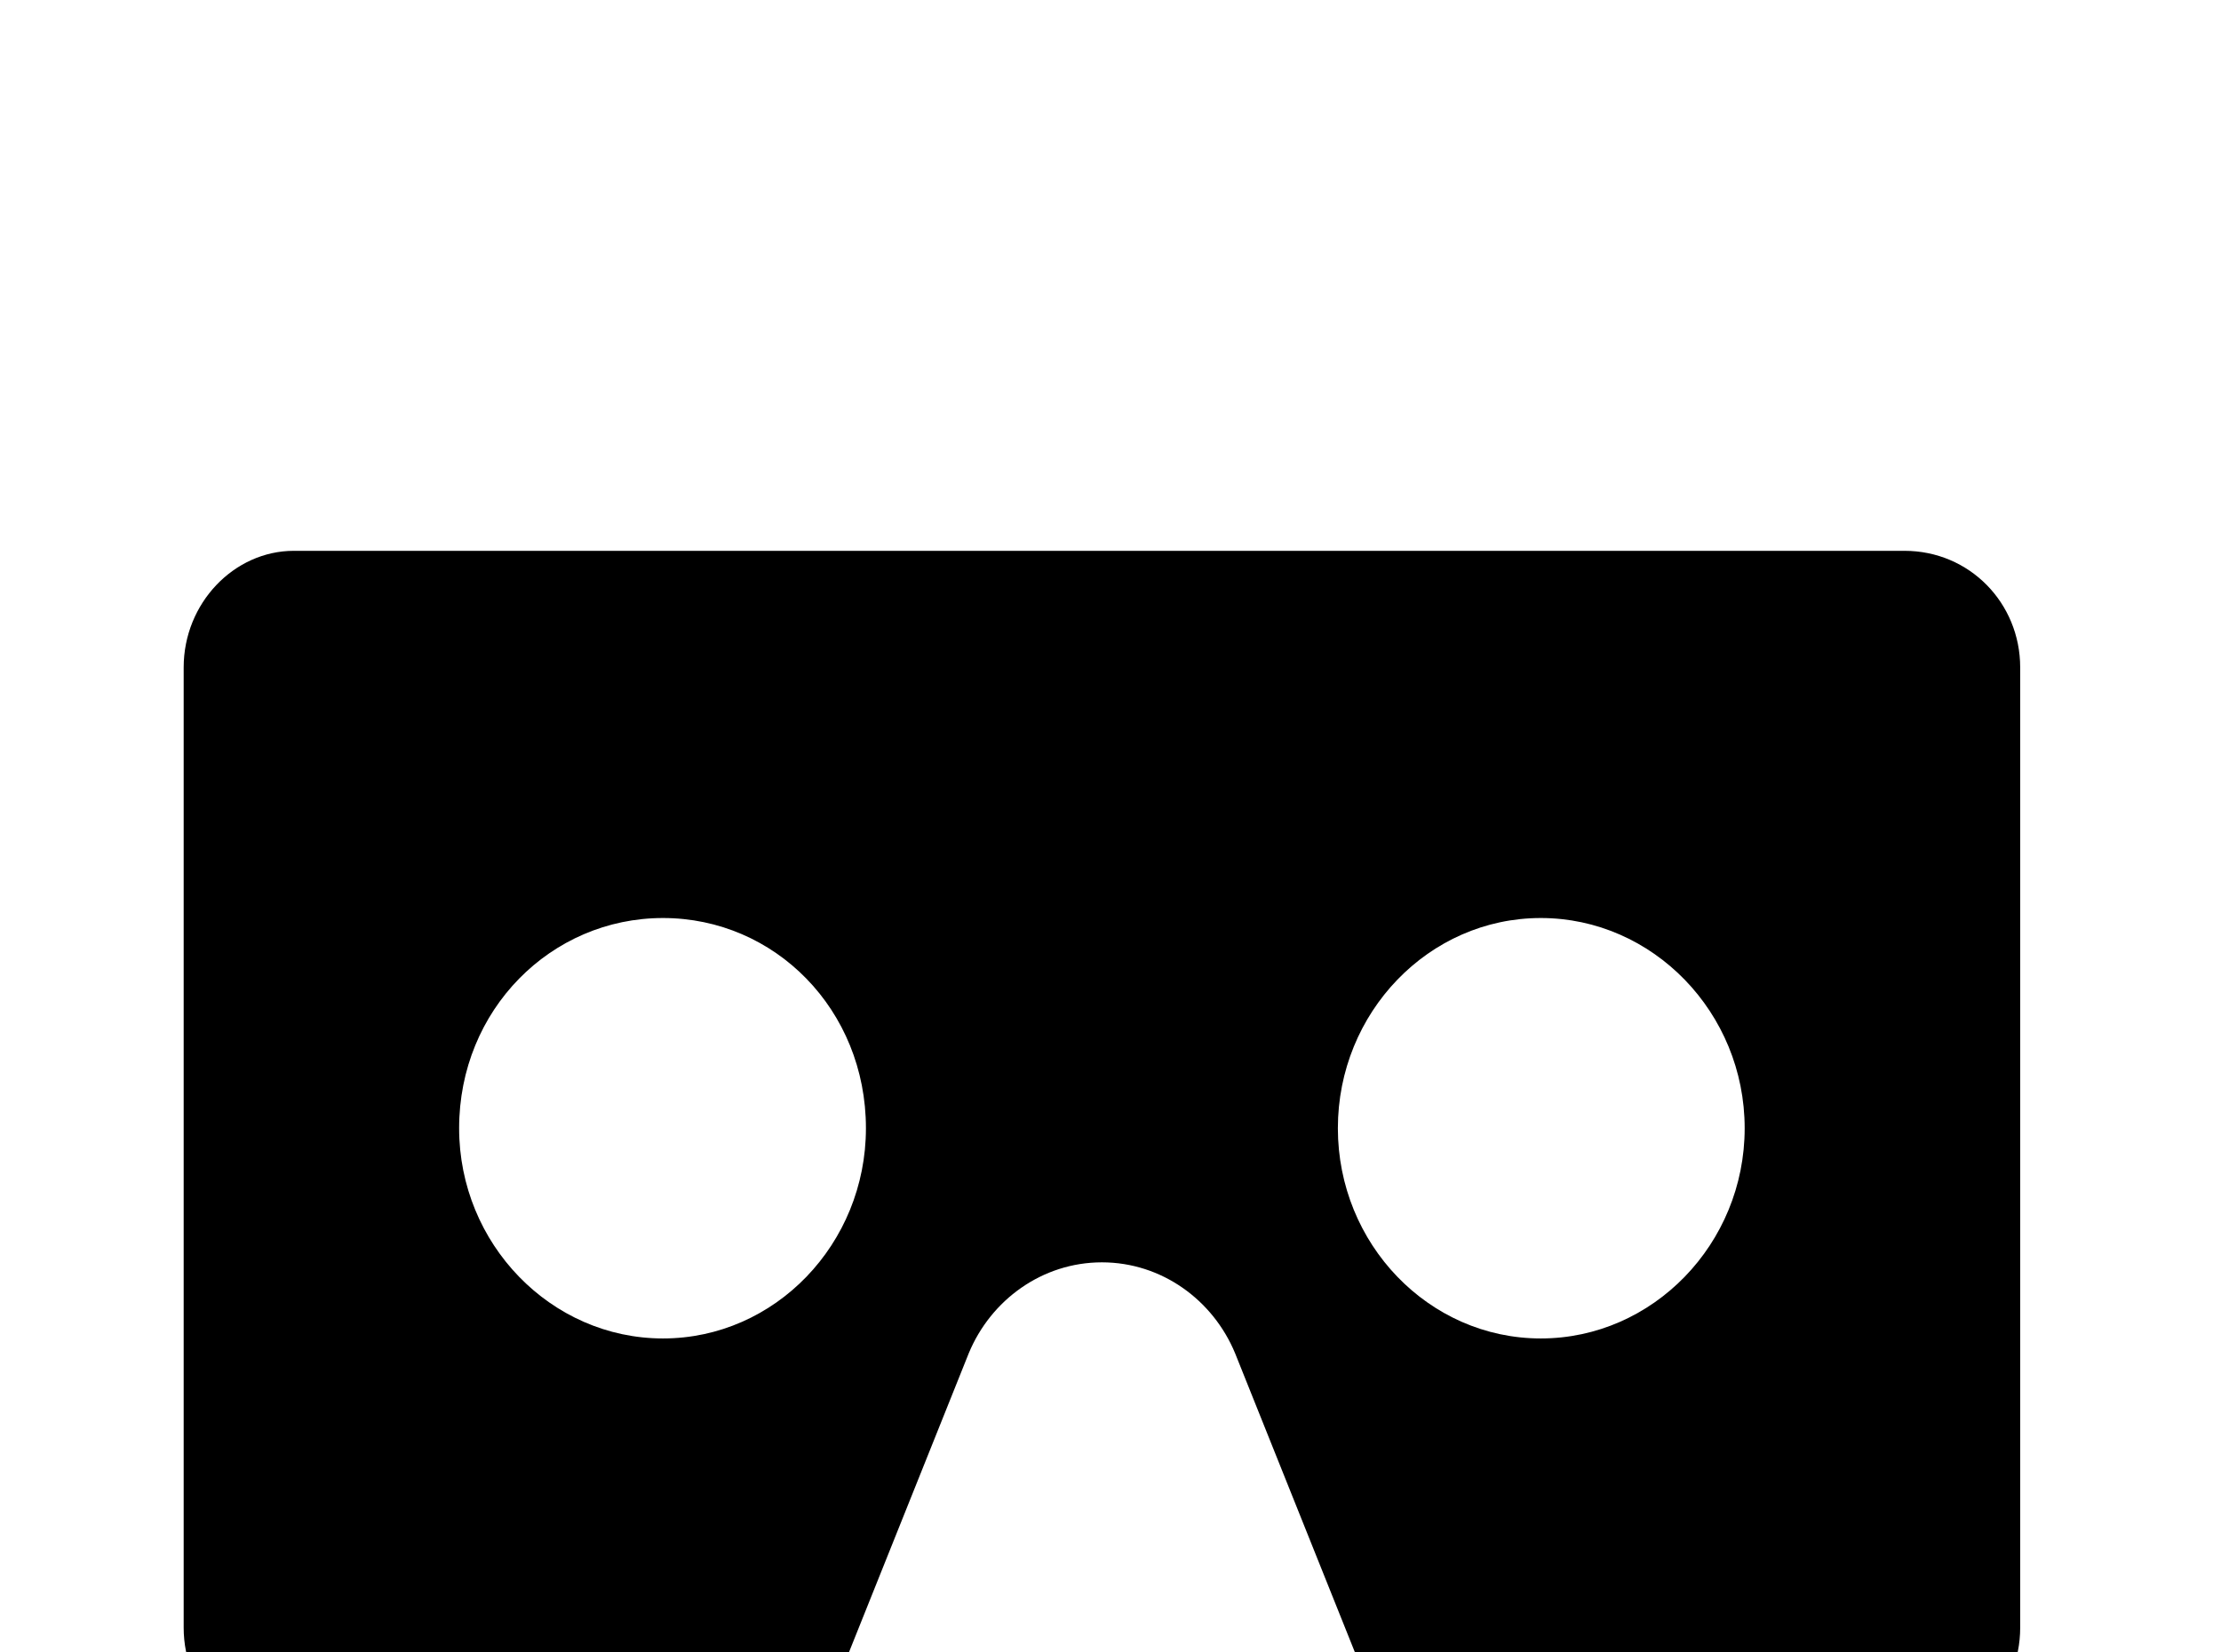 <!-- Generated by IcoMoon.io -->
<svg version="1.1" xmlns="http://www.w3.org/2000/svg" width="43" height="32" viewBox="0 0 43 32">
<title>google-cardboard</title>
<path d="M36.871 10.667h-31.182c-1.156 0-2.133 1.013-2.133 2.258v18.596c0 1.244 0.978 2.258 2.187 2.258h8.48c0.96 0 1.778-0.569 2.062-1.404l2.471-6.169c0.427-1.031 1.422-1.76 2.578-1.76s2.151 0.729 2.578 1.76l2.471 6.169c0.338 0.836 1.102 1.404 1.973 1.404h8.516c1.262 0 2.24-1.013 2.24-2.258v-18.596c0-1.244-0.978-2.258-2.24-2.258M12.836 25.92c-2.169 0-3.947-1.831-3.947-4.071 0-2.293 1.778-4.071 3.947-4.071s3.929 1.778 3.929 4.071c0 2.24-1.76 4.071-3.929 4.071M29.831 25.92c-2.169 0-3.929-1.831-3.929-4.071s1.76-4.071 3.929-4.071 3.947 1.831 3.947 4.071-1.778 4.071-3.947 4.071z"></path>
</svg>
